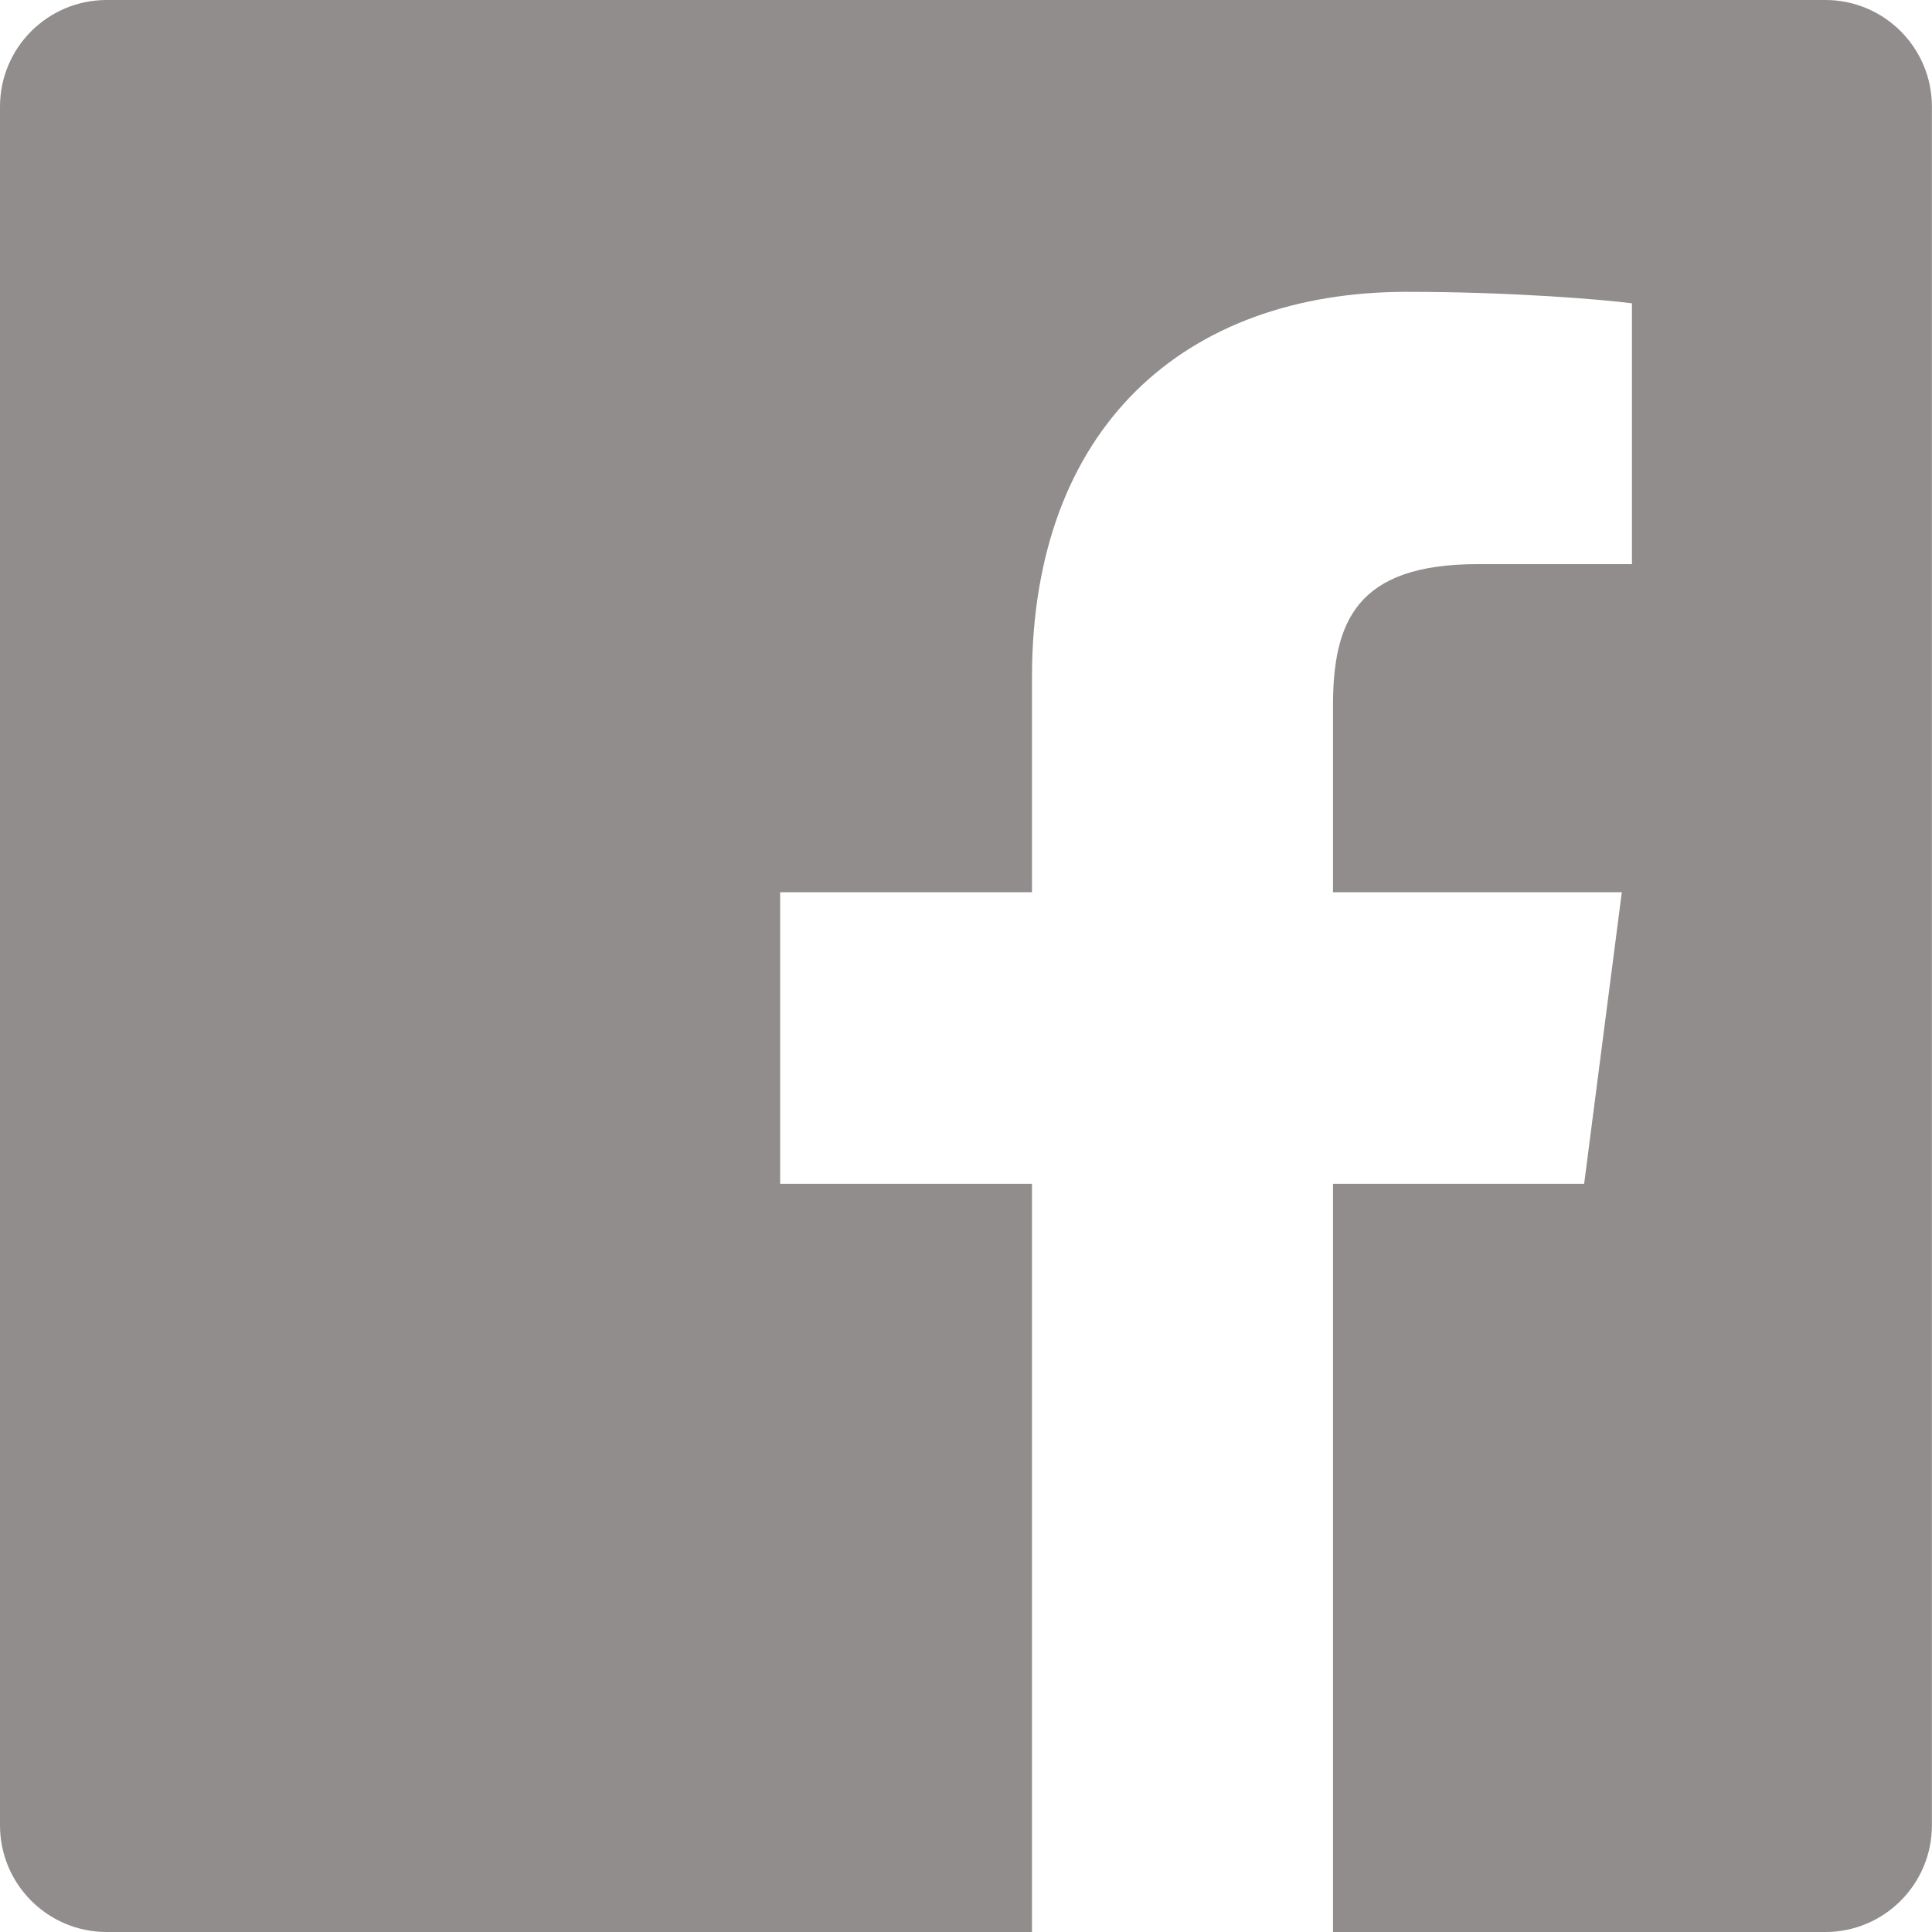<?xml version="1.0" encoding="UTF-8"?>
<svg width="20px" height="20px" viewBox="0 0 20 20" version="1.1" xmlns="http://www.w3.org/2000/svg" xmlns:xlink="http://www.w3.org/1999/xlink">
    <!-- Generator: Sketch 46.2 (44496) - http://www.bohemiancoding.com/sketch -->
    <title>icon_facebook_grey</title>
    <desc>Created with Sketch.</desc>
    <defs></defs>
    <g id="Page-1" stroke="none" stroke-width="1" fill="none" fill-rule="evenodd">
        <g id="icon_facebook_grey" fill="#908D8C">
            <path d="M19.999,18.896 C19.999,19.505 19.505,20 18.896,20 L13.799,20 L13.799,12.255 L16.399,12.255 L16.789,9.236 L13.799,9.236 L13.799,7.309 C13.799,6.435 14.042,5.84 15.295,5.84 L16.894,5.84 L16.894,3.14 C16.617,3.103 15.668,3.021 14.565,3.021 C12.26,3.021 10.683,4.427 10.683,7.011 L10.683,9.236 L8.076,9.236 L8.076,12.255 L10.683,12.255 L10.683,20 L1.104,20 C0.494,20 0,19.505 0,18.896 L0,1.104 C0,0.494 0.494,0 1.104,0 L18.896,0 C19.505,0 19.999,0.494 19.999,1.104 L19.999,18.896"></path>
        </g>
    </g>
</svg>